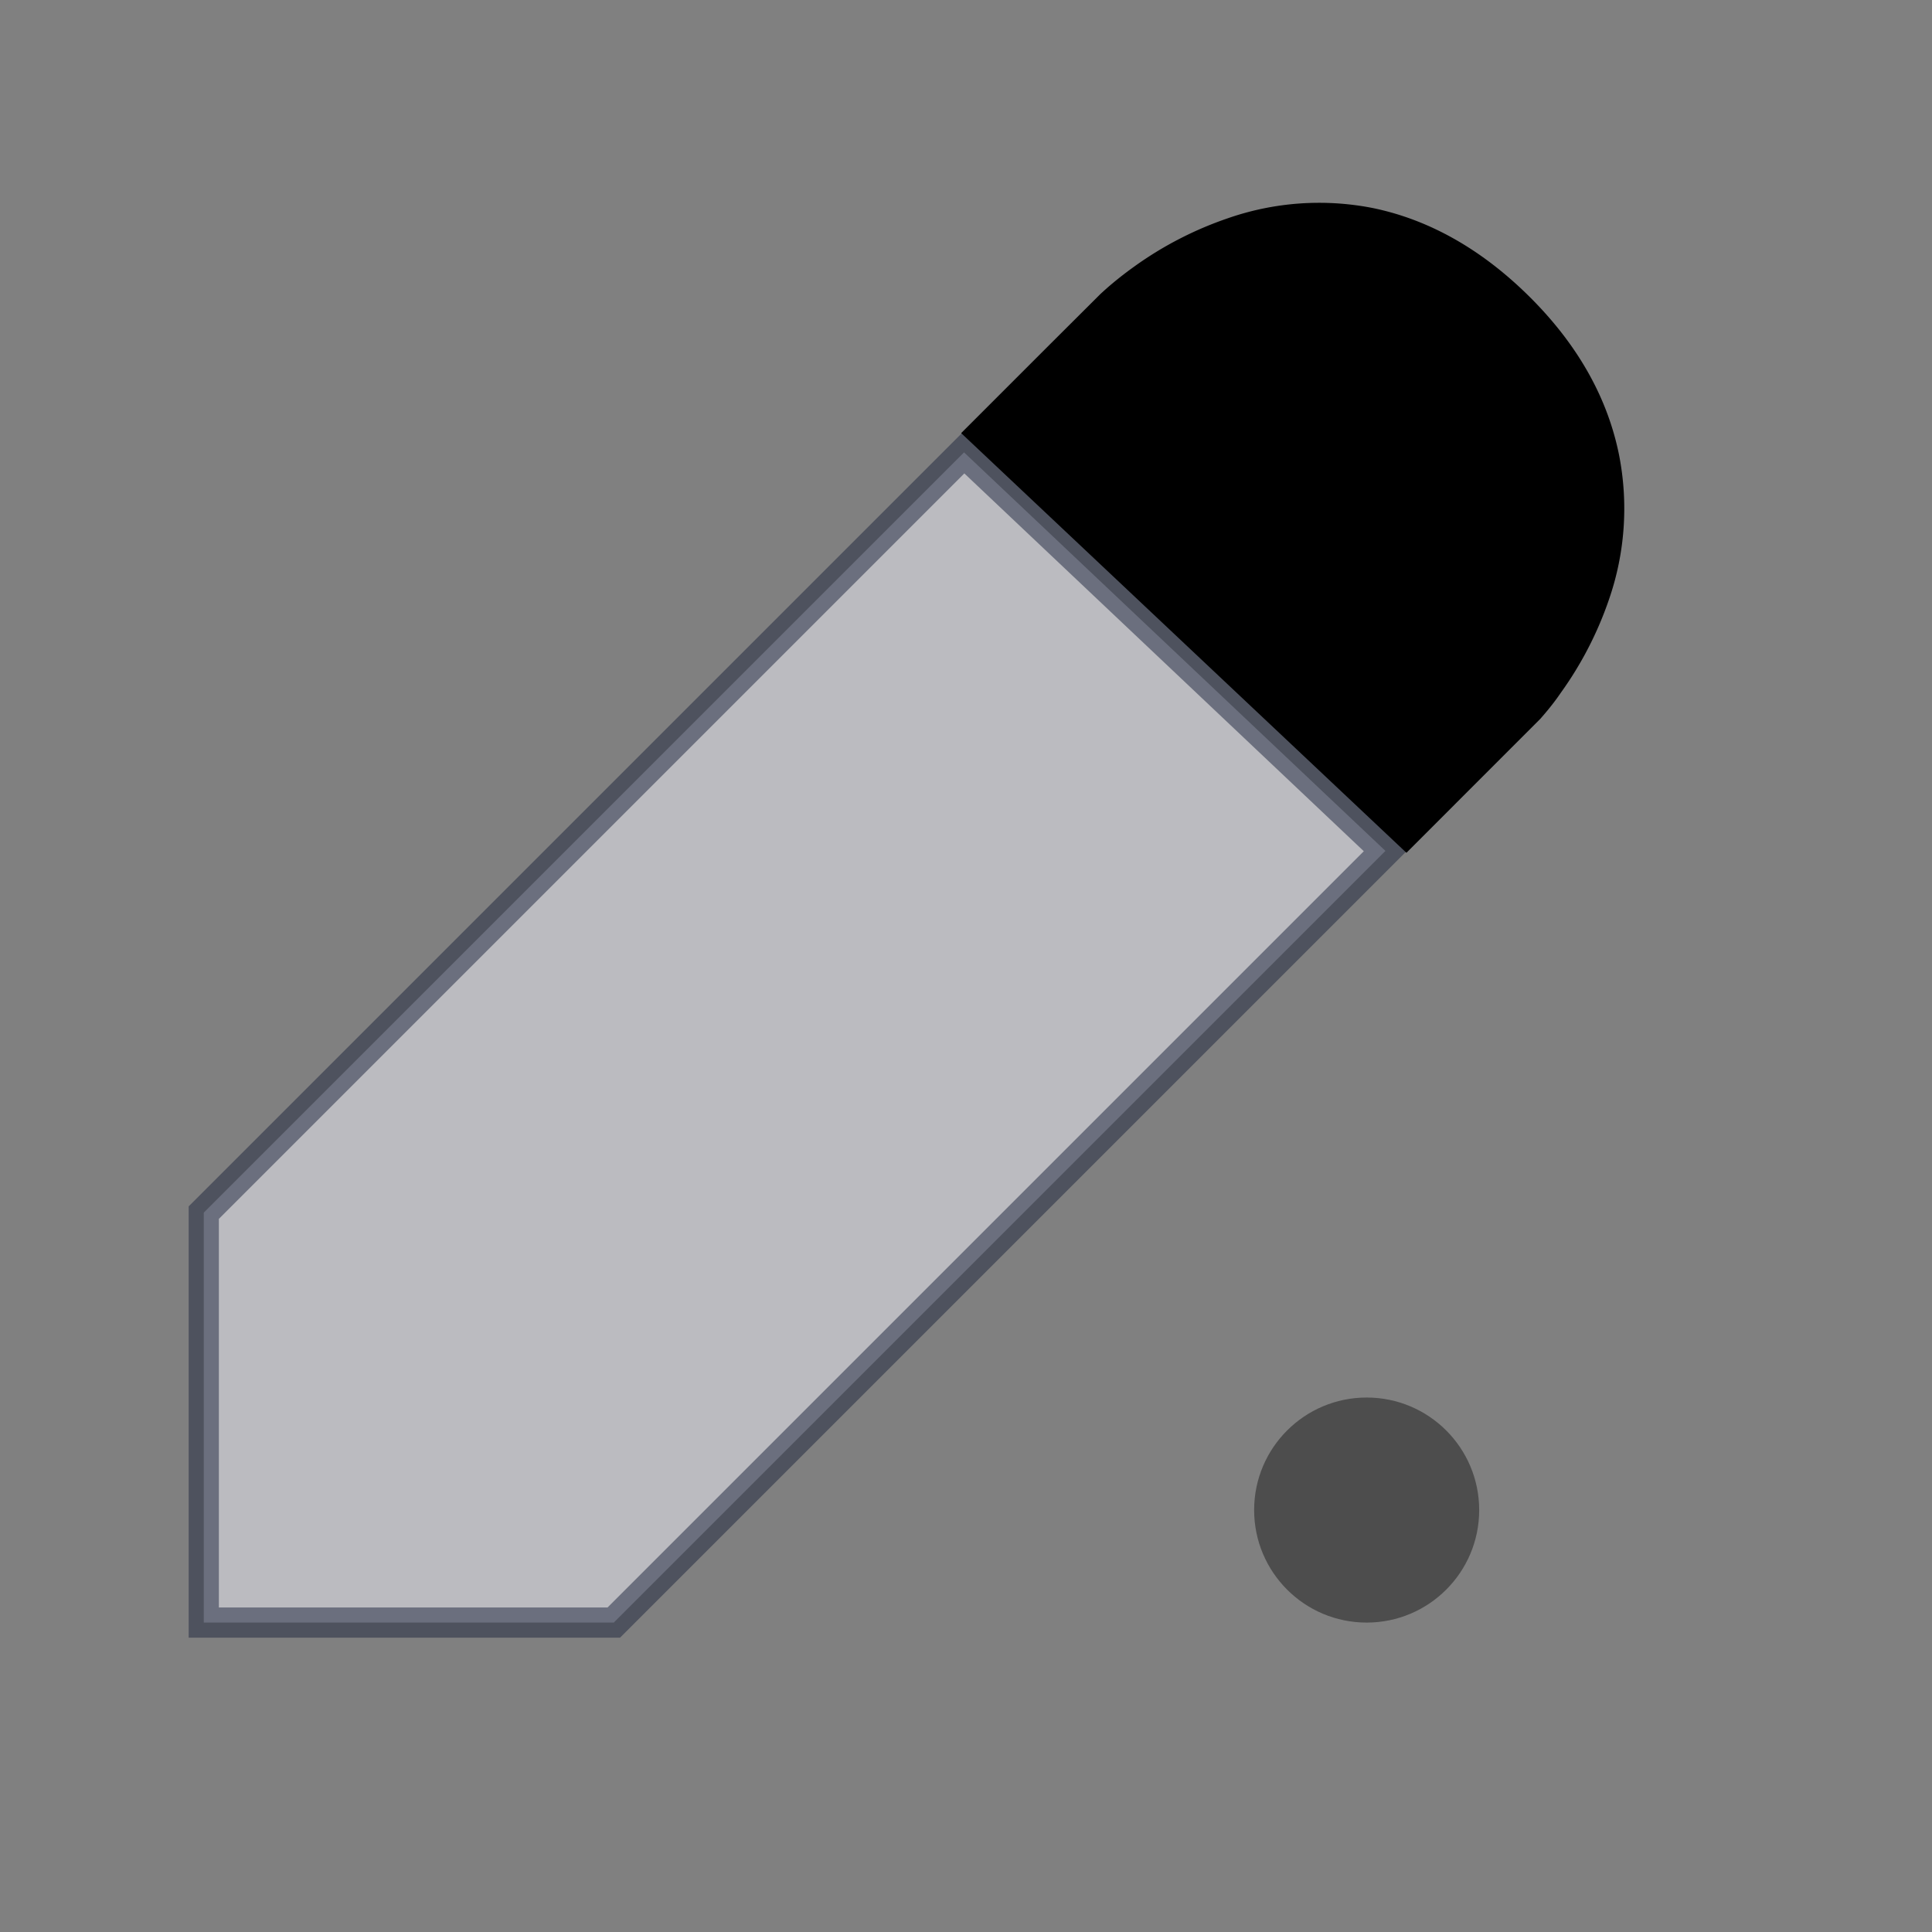 <svg id="Layer_1" data-name="Layer 1" xmlns="http://www.w3.org/2000/svg" viewBox="0 0 256 256"><rect x="0" y="0" width="256" height="256" fill="#808080" stroke="none"/><defs><style>.cls-1{fill:#f6f7ff;stroke:#1d243d;stroke-width:4px;opacity:0.5;isolation:isolate;}.cls-2{opacity:0.4;}</style></defs><title>services icons</title><path class="cls-1" d="M81.33,215H27V160.68L127.74,59.94l55.84,52.81Z"/><path d="M181.72,27.53c7.21,1.44,14.34,5.21,21,11.84s10.39,13.75,11.83,21a36.8,36.8,0,0,1-1.33,19,47.42,47.42,0,0,1-6.4,12.42c-1,1.47-2,2.64-2.73,3.47L186.36,113l-59-55.61,12-12,6.45-6.43c.25-.23.59-.54,1-.9.83-.72,2-1.68,3.47-2.73a47.45,47.45,0,0,1,12.42-6.41A36.78,36.78,0,0,1,181.72,27.53Z"/><circle class="cls-2" cx="181.09" cy="200.09" r="14.91"/></svg>